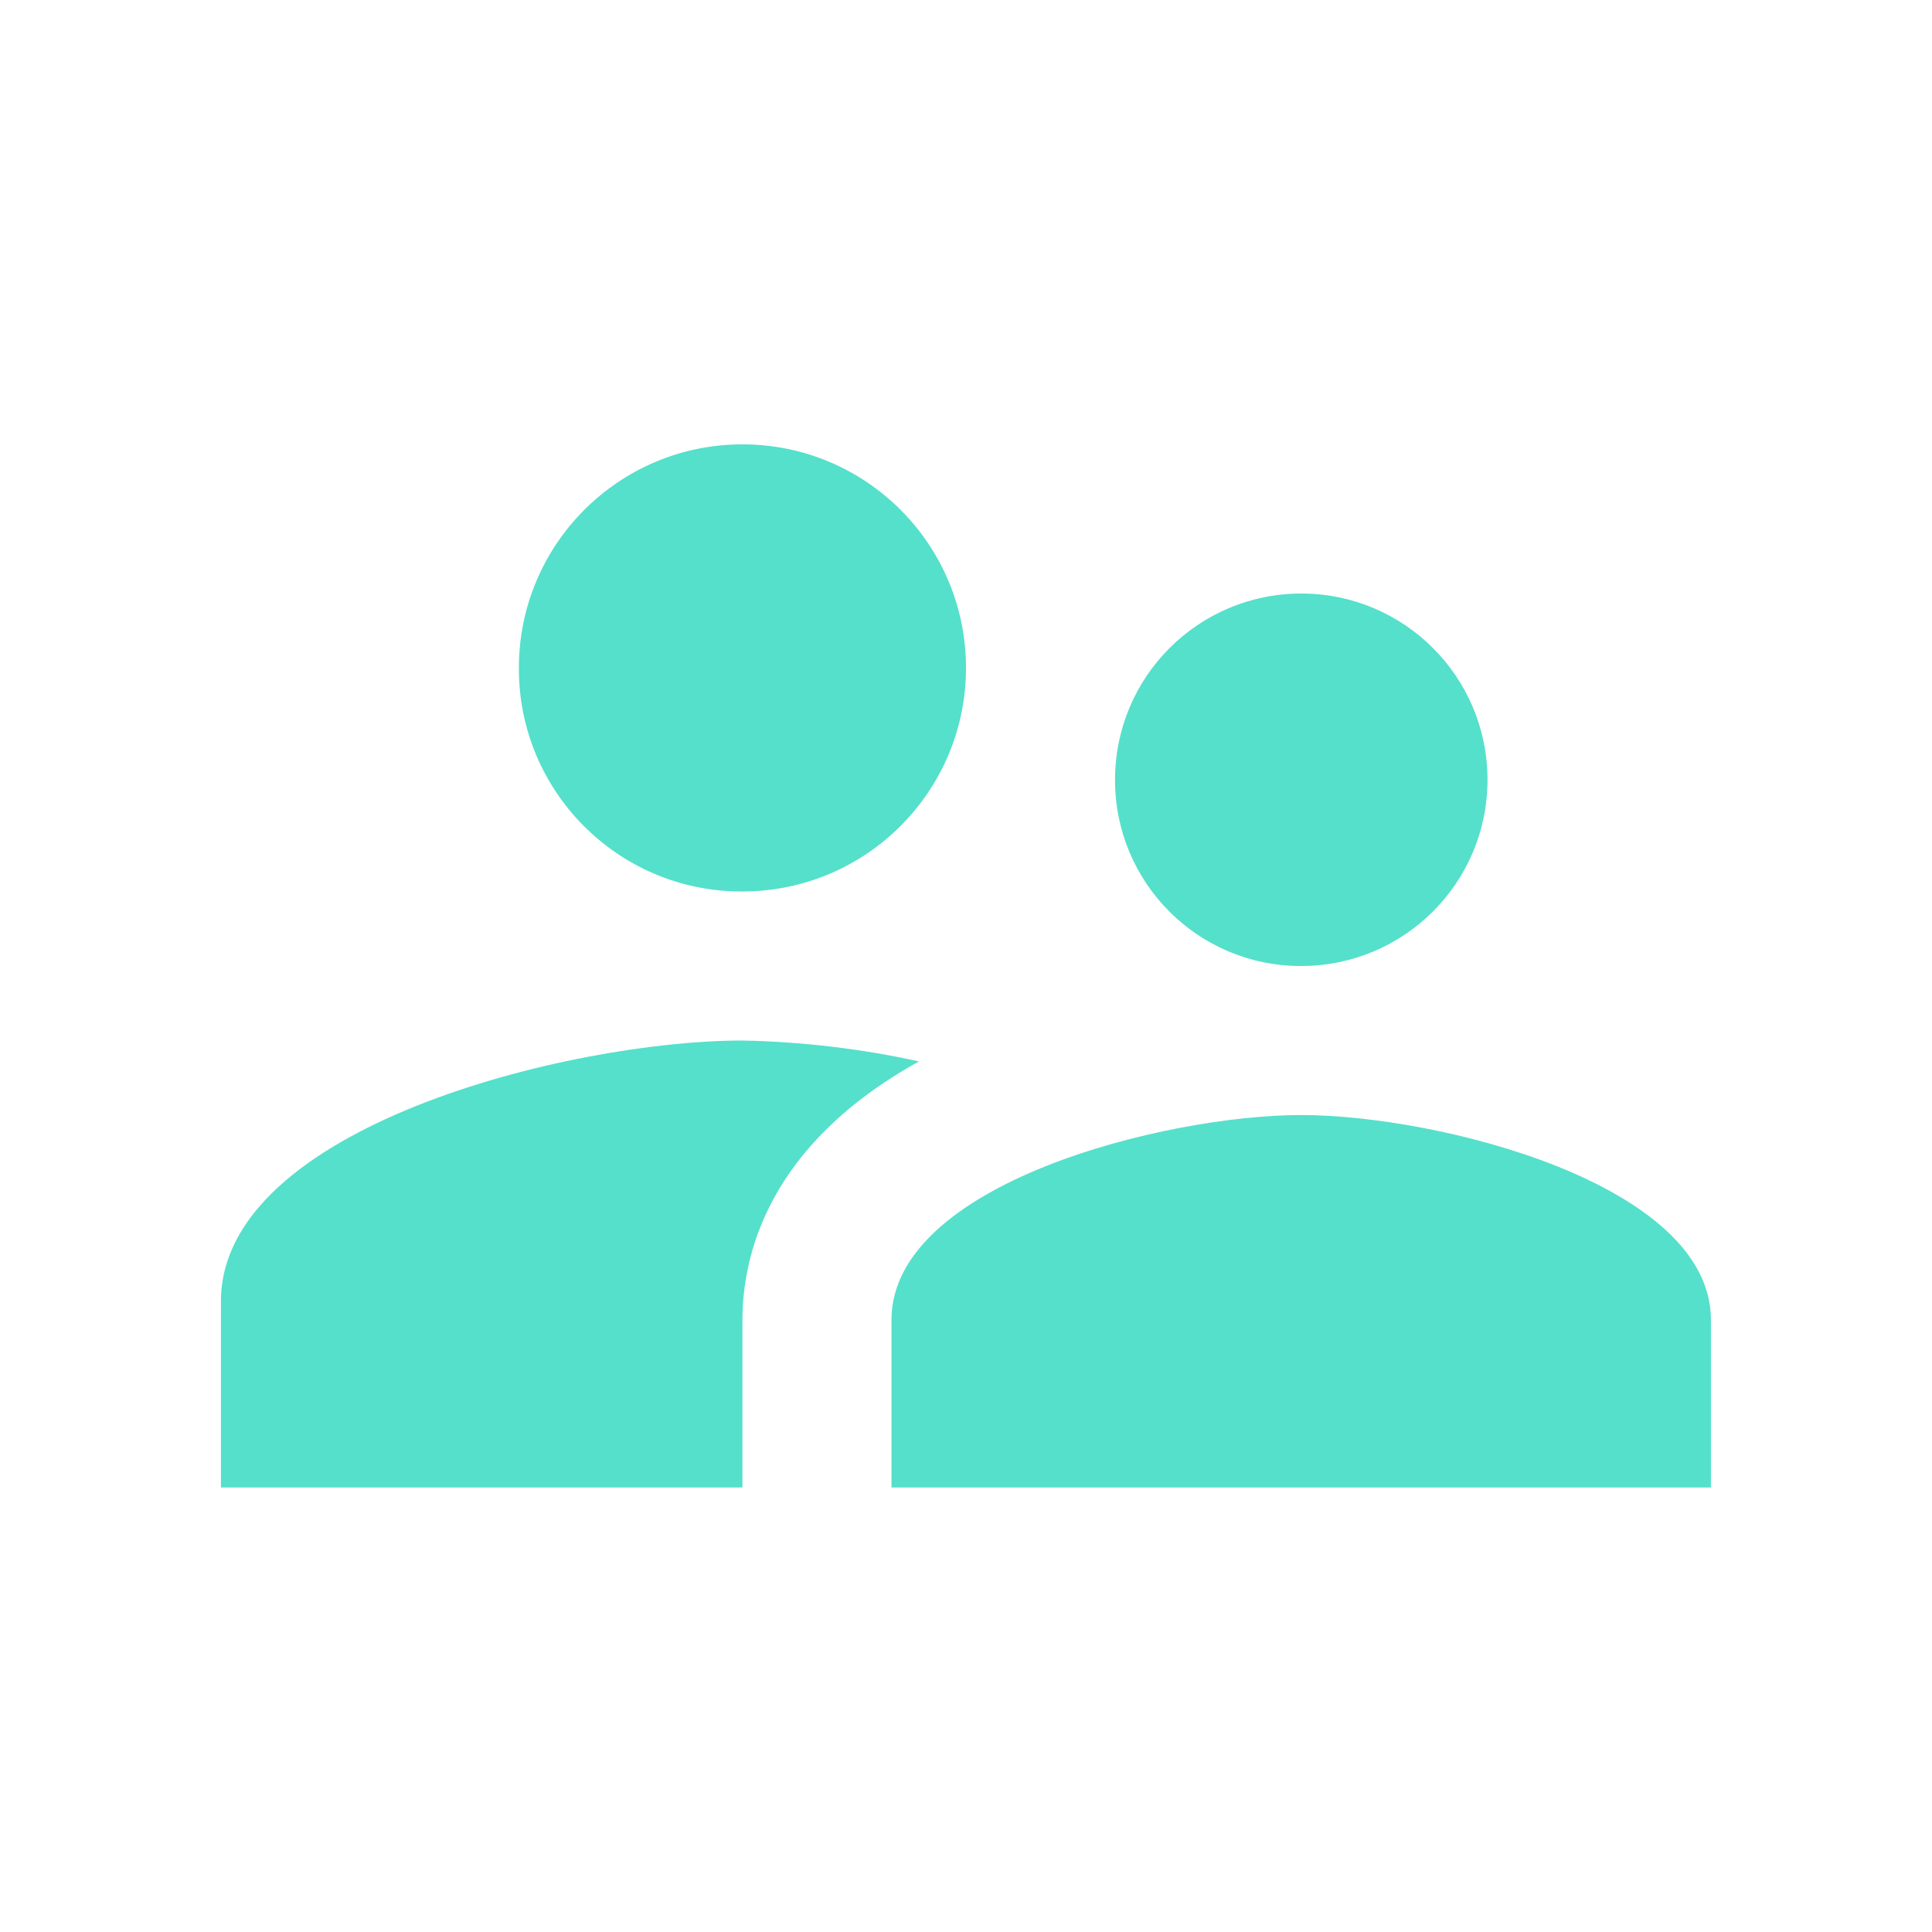 <?xml version="1.0" encoding="utf-8"?>
<!-- Generator: Adobe Illustrator 22.1.0, SVG Export Plug-In . SVG Version: 6.00 Build 0)  -->
<svg version="1.1" id="Capa_1" xmlns="http://www.w3.org/2000/svg" xmlns:xlink="http://www.w3.org/1999/xlink" x="0px" y="0px"
	 viewBox="0 0 1470 1470" style="enable-background:new 0 0 1470 1470;" xml:space="preserve">
<style type="text/css">
	.st0{fill:#55E0CB;}
</style>
<path id="ic_supervisor_account_24px-2" class="st0" d="M990.1,735c78.3,0,141.7-63.4,141.7-141.7s-63.4-141.7-141.7-141.7
	c-78.3,0-141.7,63.4-141.7,141.7c-0.2,78,62.8,141.5,140.9,141.7C989.5,735,989.8,735,990.1,735z M564.9,678.3
	c93.9,0,170.1-76.1,170.1-170.1s-76.1-170.1-170.1-170.1s-170.1,76.1-170.1,170.1l0,0c-0.4,93.5,75.1,169.7,168.6,170.1
	C564,678.3,564.5,678.3,564.9,678.3z M990.1,848.4c-103.7,0-311.8,52.2-311.8,155.9v127.5h623.5v-127.5
	C1301.8,900.5,1093.8,848.4,990.1,848.4z M564.9,791.7c-132.1,0-396.8,66.3-396.8,198.4v141.7h396.8v-127.5
	c0-48.2,18.7-132.6,134.3-196.7C655.1,797.9,610.1,792.6,564.9,791.7z"/>
</svg>
